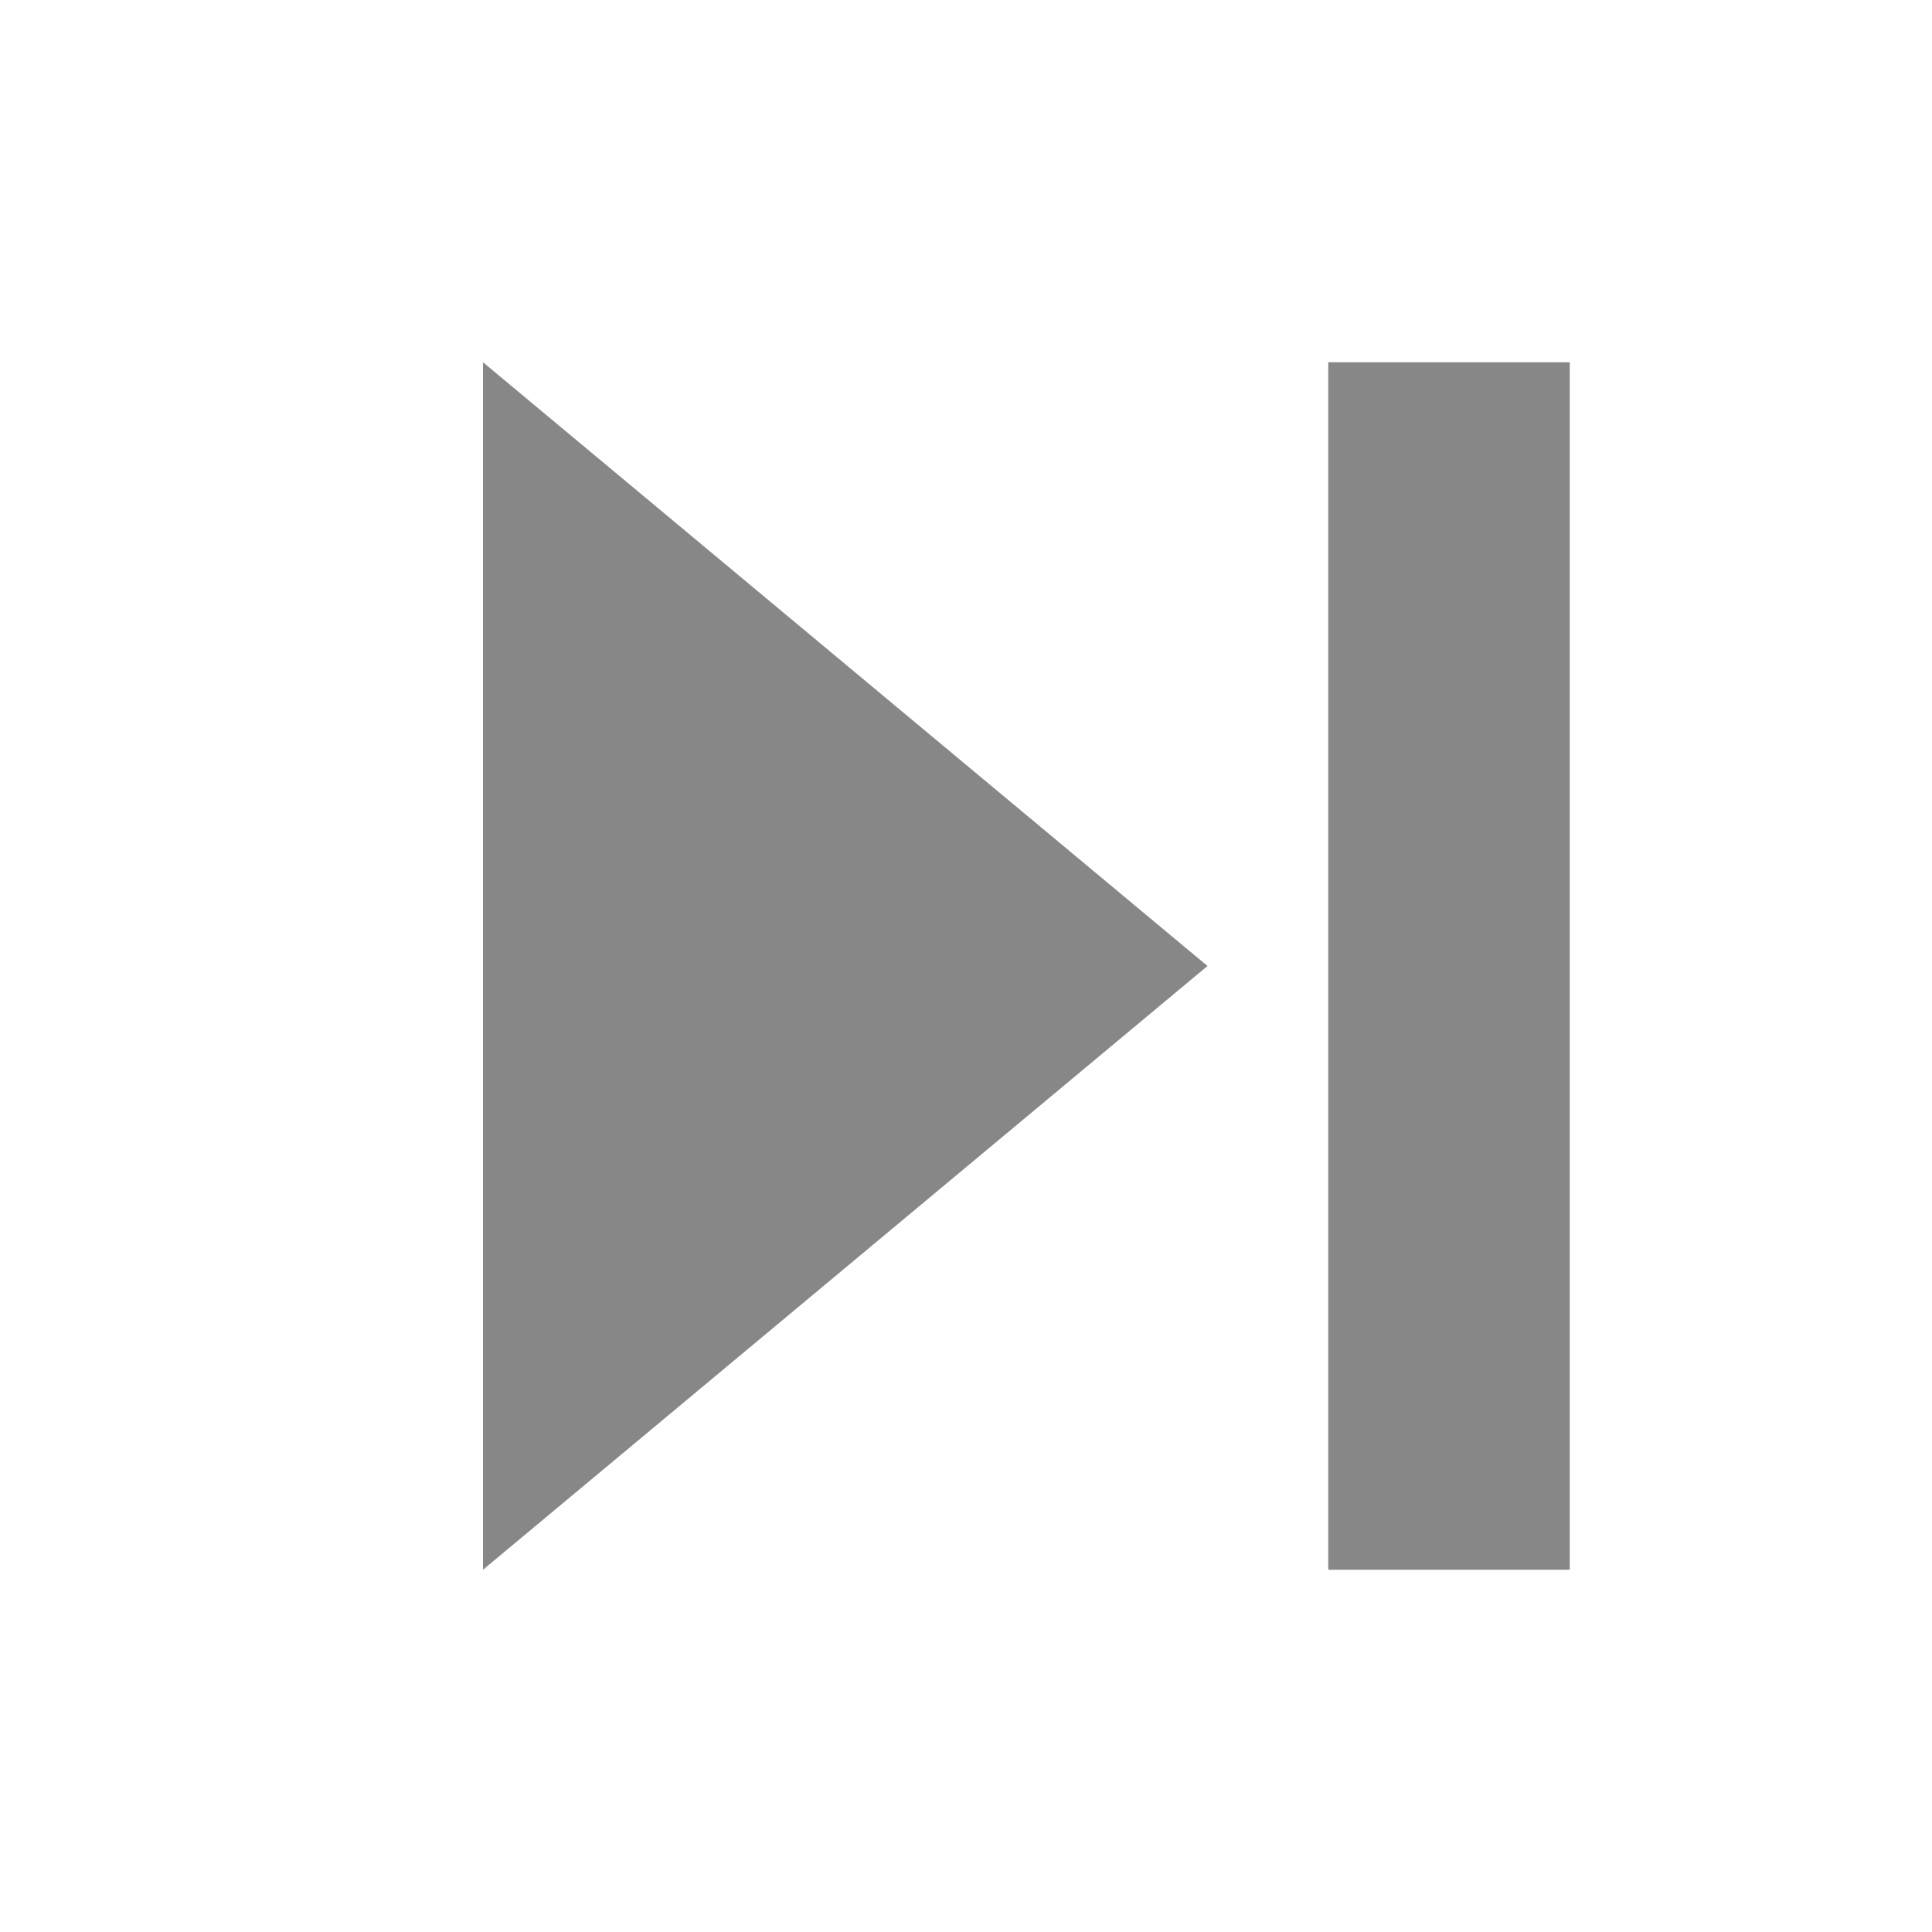 <?xml version="1.0" encoding="UTF-8" standalone="no"?>
<!-- Created with Inkscape (http://www.inkscape.org/) -->

<svg
   xmlns:dc="http://purl.org/dc/elements/1.1/"
   xmlns:cc="http://creativecommons.org/ns#"
   xmlns:rdf="http://www.w3.org/1999/02/22-rdf-syntax-ns#"
   xmlns:svg="http://www.w3.org/2000/svg"
   xmlns="http://www.w3.org/2000/svg"
   xmlns:sodipodi="http://sodipodi.sourceforge.net/DTD/sodipodi-0.dtd"
   xmlns:inkscape="http://www.inkscape.org/namespaces/inkscape"
   width="16px"
   height="16px"
   id="svg3797"
   version="1.1"
   inkscape:version="0.48.4 r9939"
   sodipodi:docname="page-last.svg"
   inkscape:export-filename="E:\SVN\extjs5-themes\packages\codaxy-theme-azzurra\resources\images\grid\page-last.png"
   inkscape:export-xdpi="90"
   inkscape:export-ydpi="90">
  <defs
     id="defs3799" />
  <sodipodi:namedview
     id="base"
     pagecolor="#ffffff"
     bordercolor="#666666"
     borderopacity="1.0"
     inkscape:pageopacity="0.0"
     inkscape:pageshadow="2"
     inkscape:zoom="256"
     inkscape:cx="6.3800546"
     inkscape:cy="7.2392183"
     inkscape:current-layer="layer1"
     showgrid="true"
     inkscape:grid-bbox="true"
     inkscape:document-units="px"
     inkscape:window-width="1832"
     inkscape:window-height="1057"
     inkscape:window-x="-8"
     inkscape:window-y="378"
     inkscape:window-maximized="1">
    <inkscape:grid
       type="xygrid"
       id="grid3807"
       empspacing="2"
       visible="true"
       enabled="true"
       snapvisiblegridlinesonly="true" />
  </sodipodi:namedview>
  <g
     id="layer1"
     inkscape:label="Layer 1"
     inkscape:groupmode="layer">
    <path
       style="fill:#000000;fill-opacity:0.471;stroke:none"
       d="M 13,13 13,3 11,3 11,13 z"
       id="path3809"
       inkscape:connector-curvature="0"
       sodipodi:nodetypes="ccccc" />
    <path
       style="fill:#000000;fill-opacity:0.471;stroke:none"
       d="M 4,13 4,3 10,8 z"
       id="path4319"
       inkscape:connector-curvature="0"
       sodipodi:nodetypes="cccc" />
  </g>
</svg>
